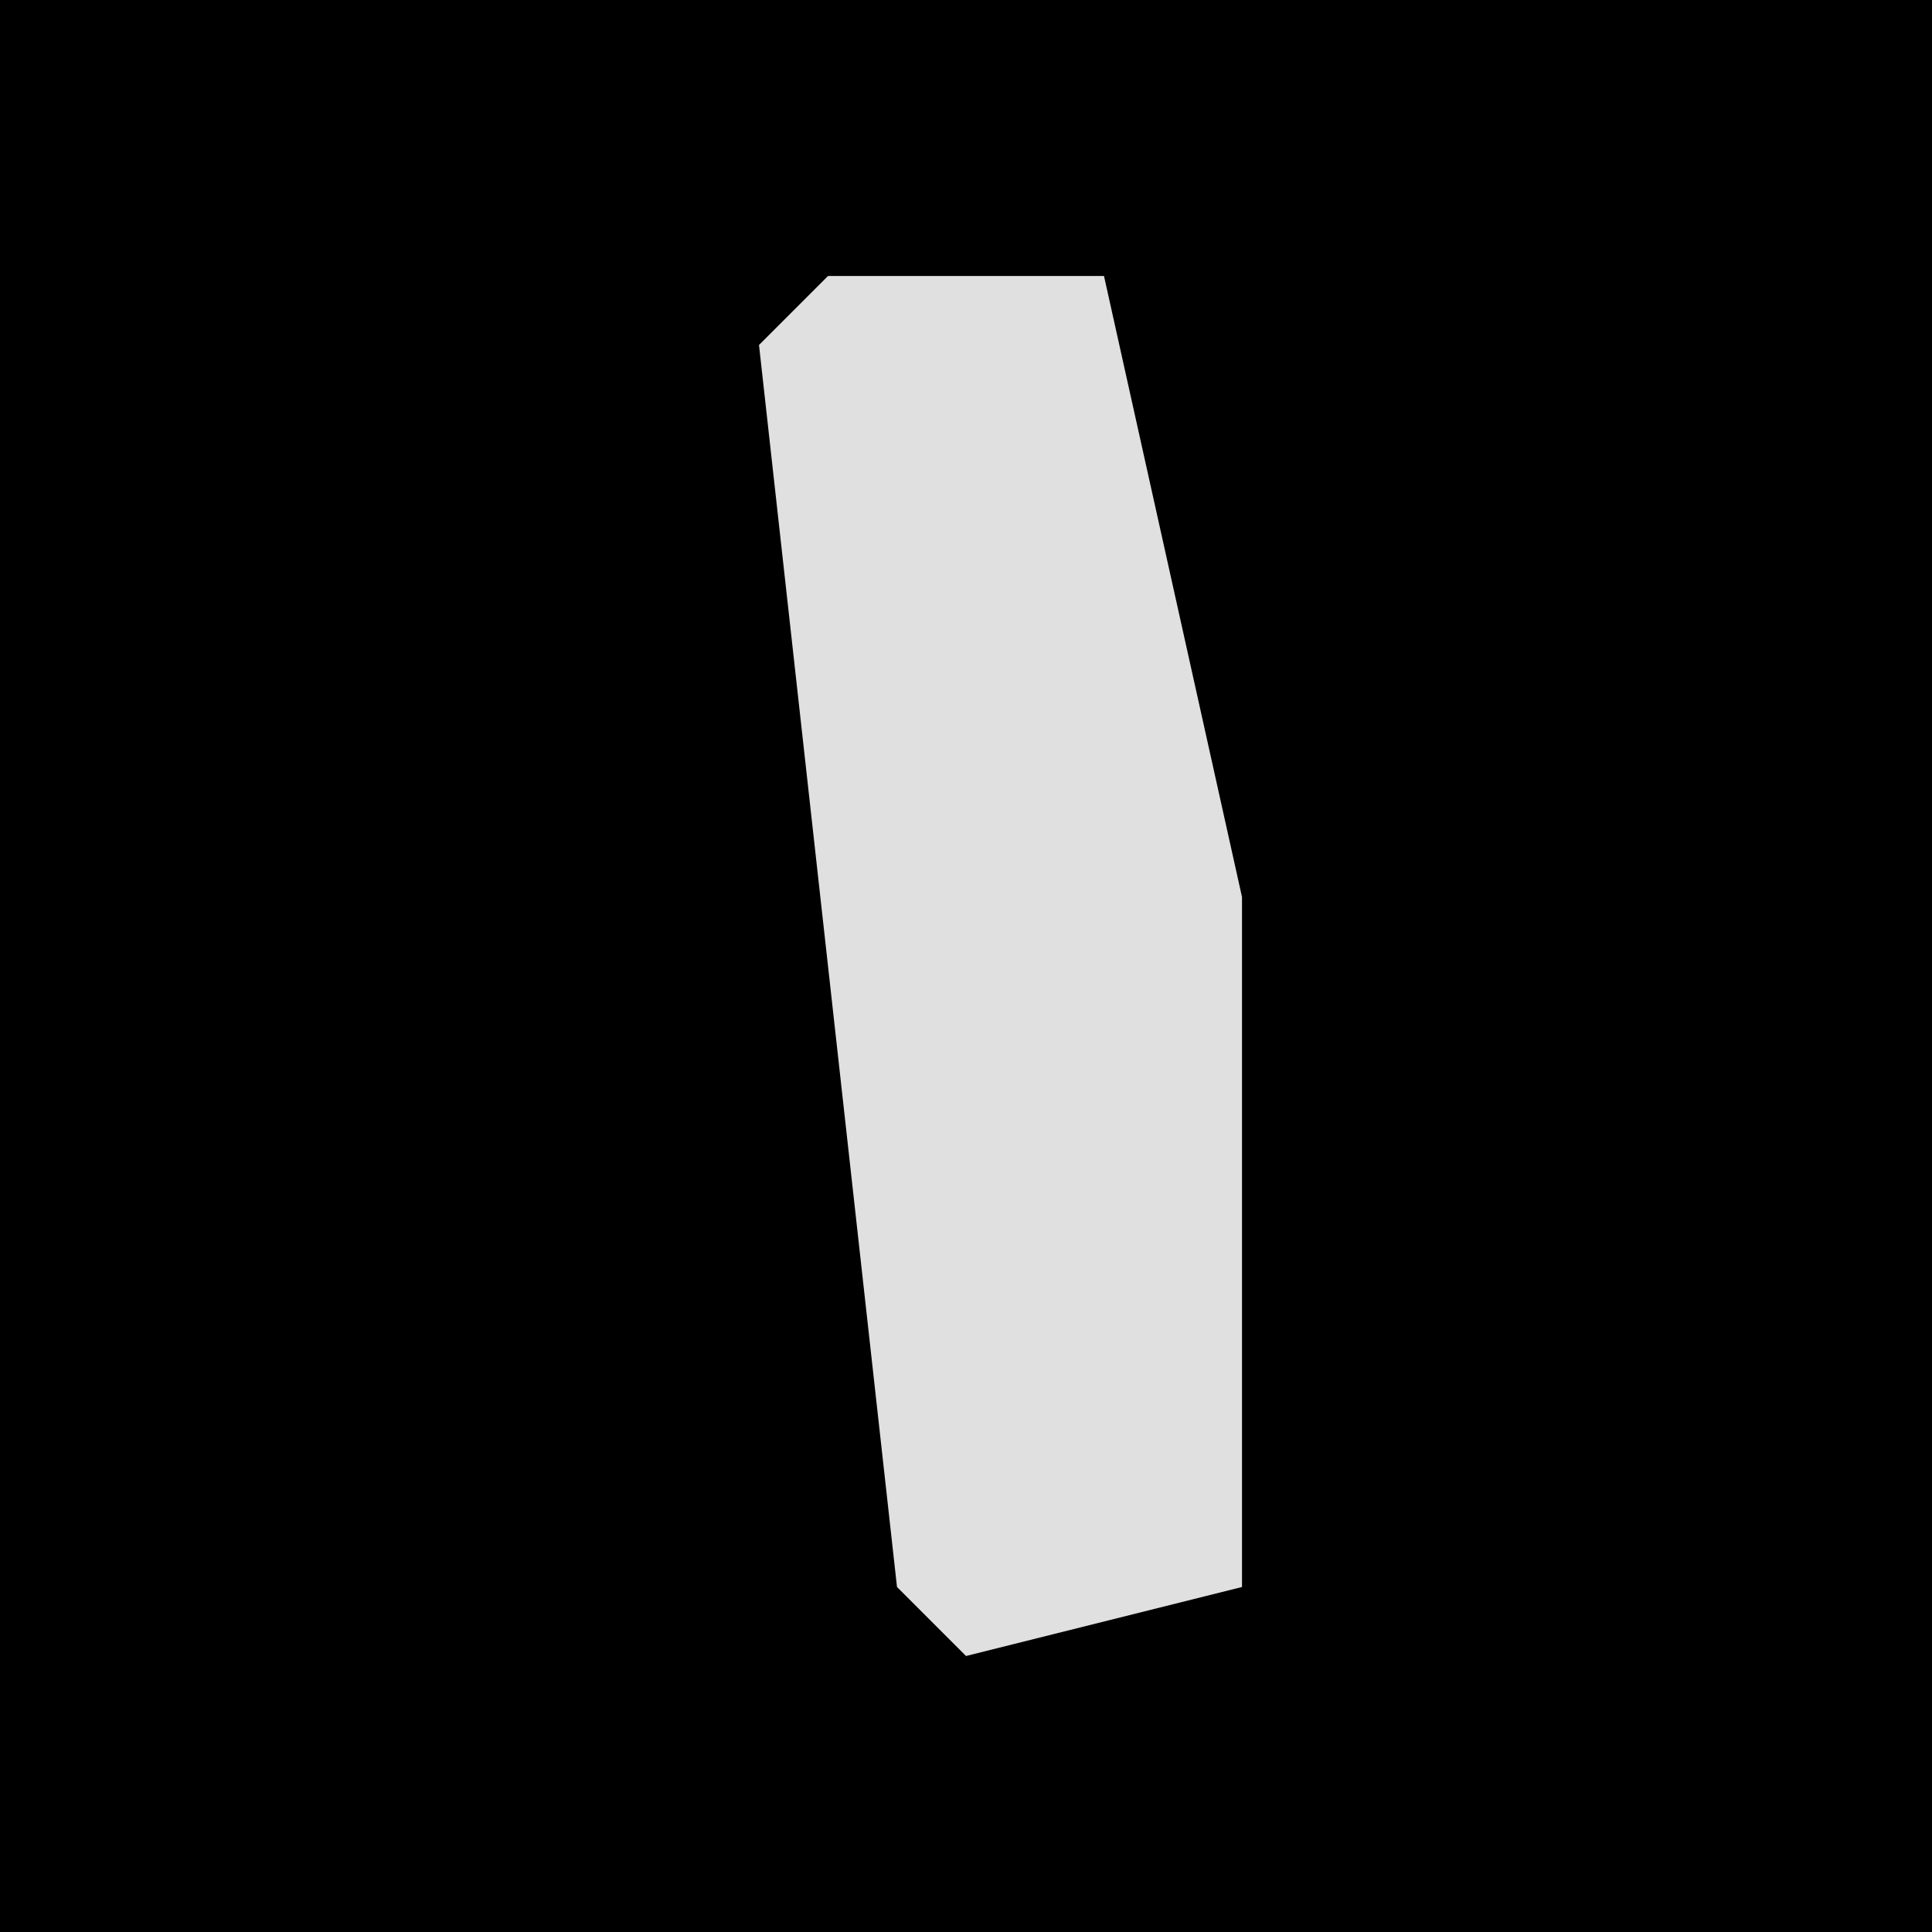 <?xml version="1.0" encoding="UTF-8"?>
<svg version="1.1" xmlns="http://www.w3.org/2000/svg" width="28" height="28">
<path d="M0,0 L28,0 L28,28 L0,28 Z " fill="#000000" transform="translate(0,0)"/>
<path d="M0,0 L4,0 L6,9 L6,19 L2,20 L1,19 L-1,1 Z " fill="#E0E0E0" transform="translate(12,4)"/>
</svg>

